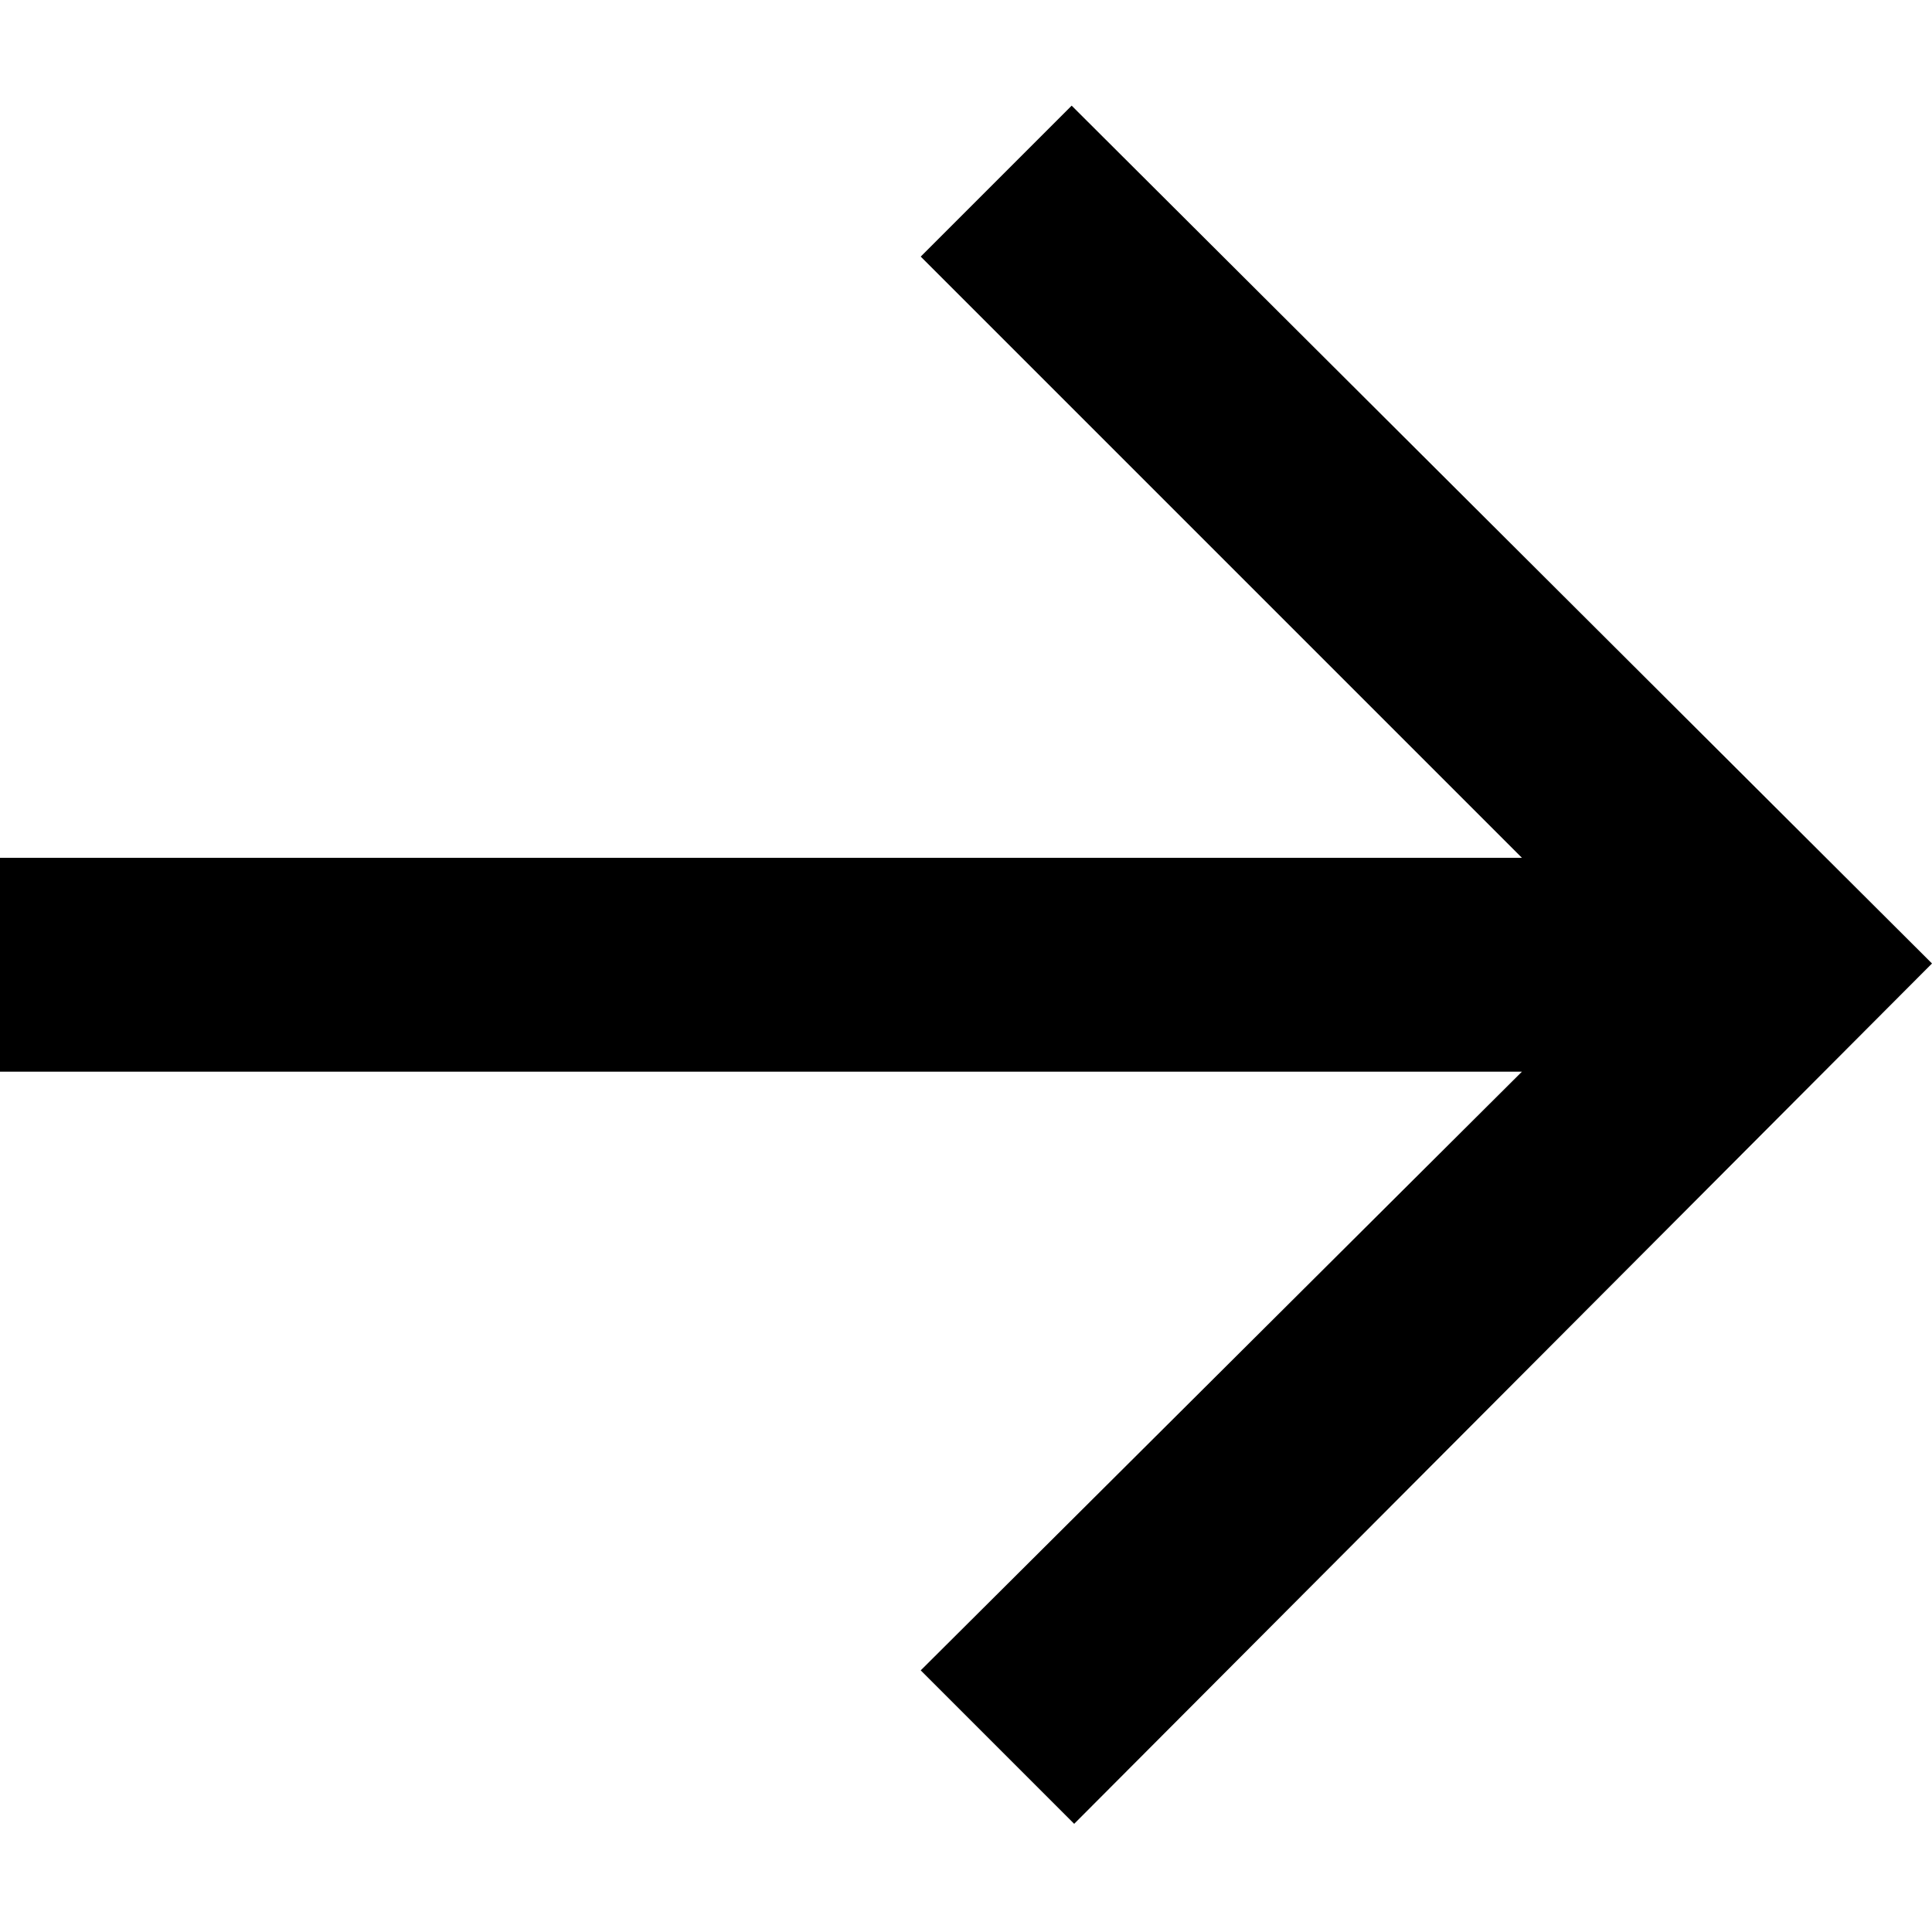 <svg height="512" viewBox="0 0 512 512" width="512" xmlns="http://www.w3.org/2000/svg"><path d="m512 227.333h-403.333l159.333-159.333-40-40-228 227.333 227.333 228 40.667-40.667-159.333-158.667h403.333z" fill-rule="evenodd" transform="matrix(-1 0 0 1 512 0)"/></svg>